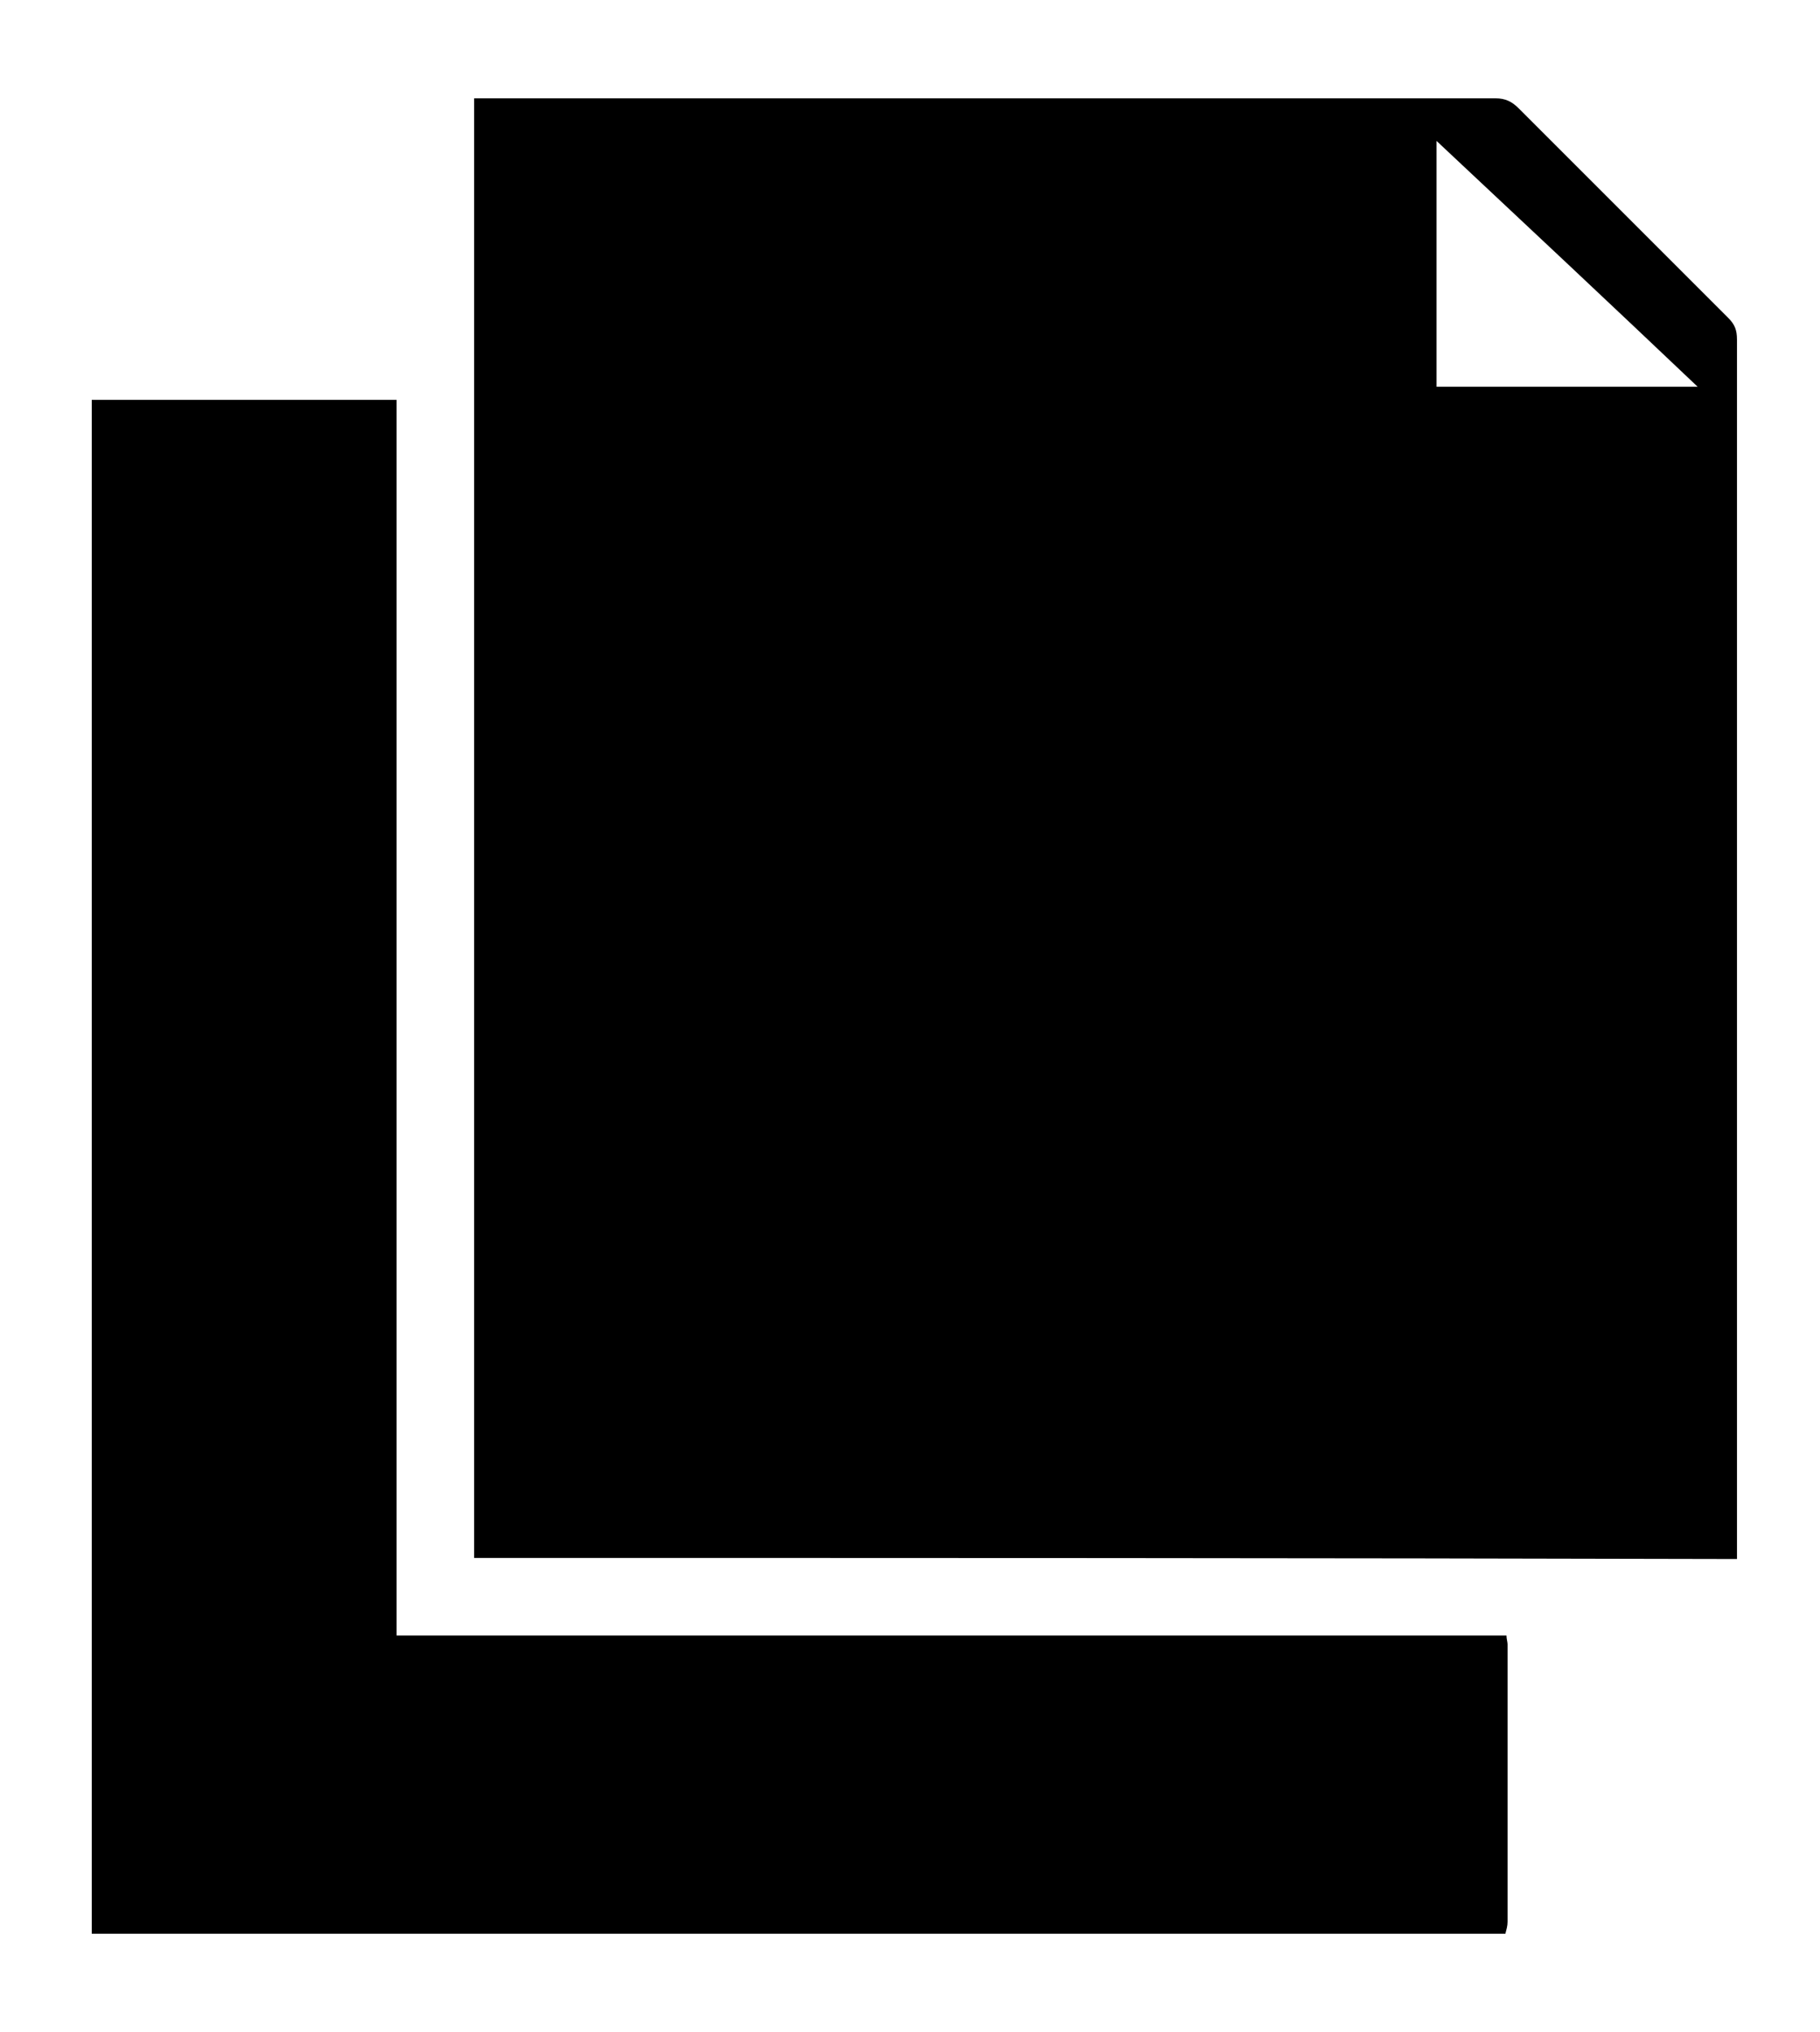 <?xml version="1.0" encoding="utf-8"?>
<!-- Generator: Adobe Illustrator 23.0.1, SVG Export Plug-In . SVG Version: 6.00 Build 0)  -->
<svg version="1.1" id="Layer_1" xmlns="http://www.w3.org/2000/svg" xmlns:xlink="http://www.w3.org/1999/xlink" x="0px" y="0px"
	 viewBox="0 0 166.6 186" style="enable-background:new 0 0 166.6 186;" xml:space="preserve">
<title>secure-email</title>
<title>secure-email</title>
<g>
	<path d="M137.8,177c-43.1,0-86.2,0-129.4,0c0-0.4,0-0.9,0-1.3c0-45.9,0-91.8,0-137.8c0-0.4,0-0.8,0-1.3c9.4,0,18.6,0,27.9,0
		c0,37.7,0,75.3,0,113.1c33.9,0,67.7,0,101.6,0c0,0.3,0.1,0.6,0.1,0.8c0,8.5,0,17,0,25.4C138,176.3,137.9,176.6,137.8,177z"/>
	<path d="M43.4,142.6c0-44.5,0-88.9,0-133.6c0.5,0,0.9,0,1.3,0c30.7,0,61.4,0,92.2,0c0.9,0,1.5,0.3,2.1,0.9
		c6.4,6.4,12.8,12.8,19.2,19.2c0.6,0.6,0.8,1.1,0.8,2c0,36.8,0,73.5,0,110.3c0,0.4,0,0.8,0,1.3C120.4,142.6,81.9,142.6,43.4,142.6z
		 M131.5,35.4c7.9,0,15.7,0,23.9,0c-8-7.6-15.9-15-23.9-22.5C131.5,20.5,131.5,27.9,131.5,35.4z"/>
</g>
</svg>
